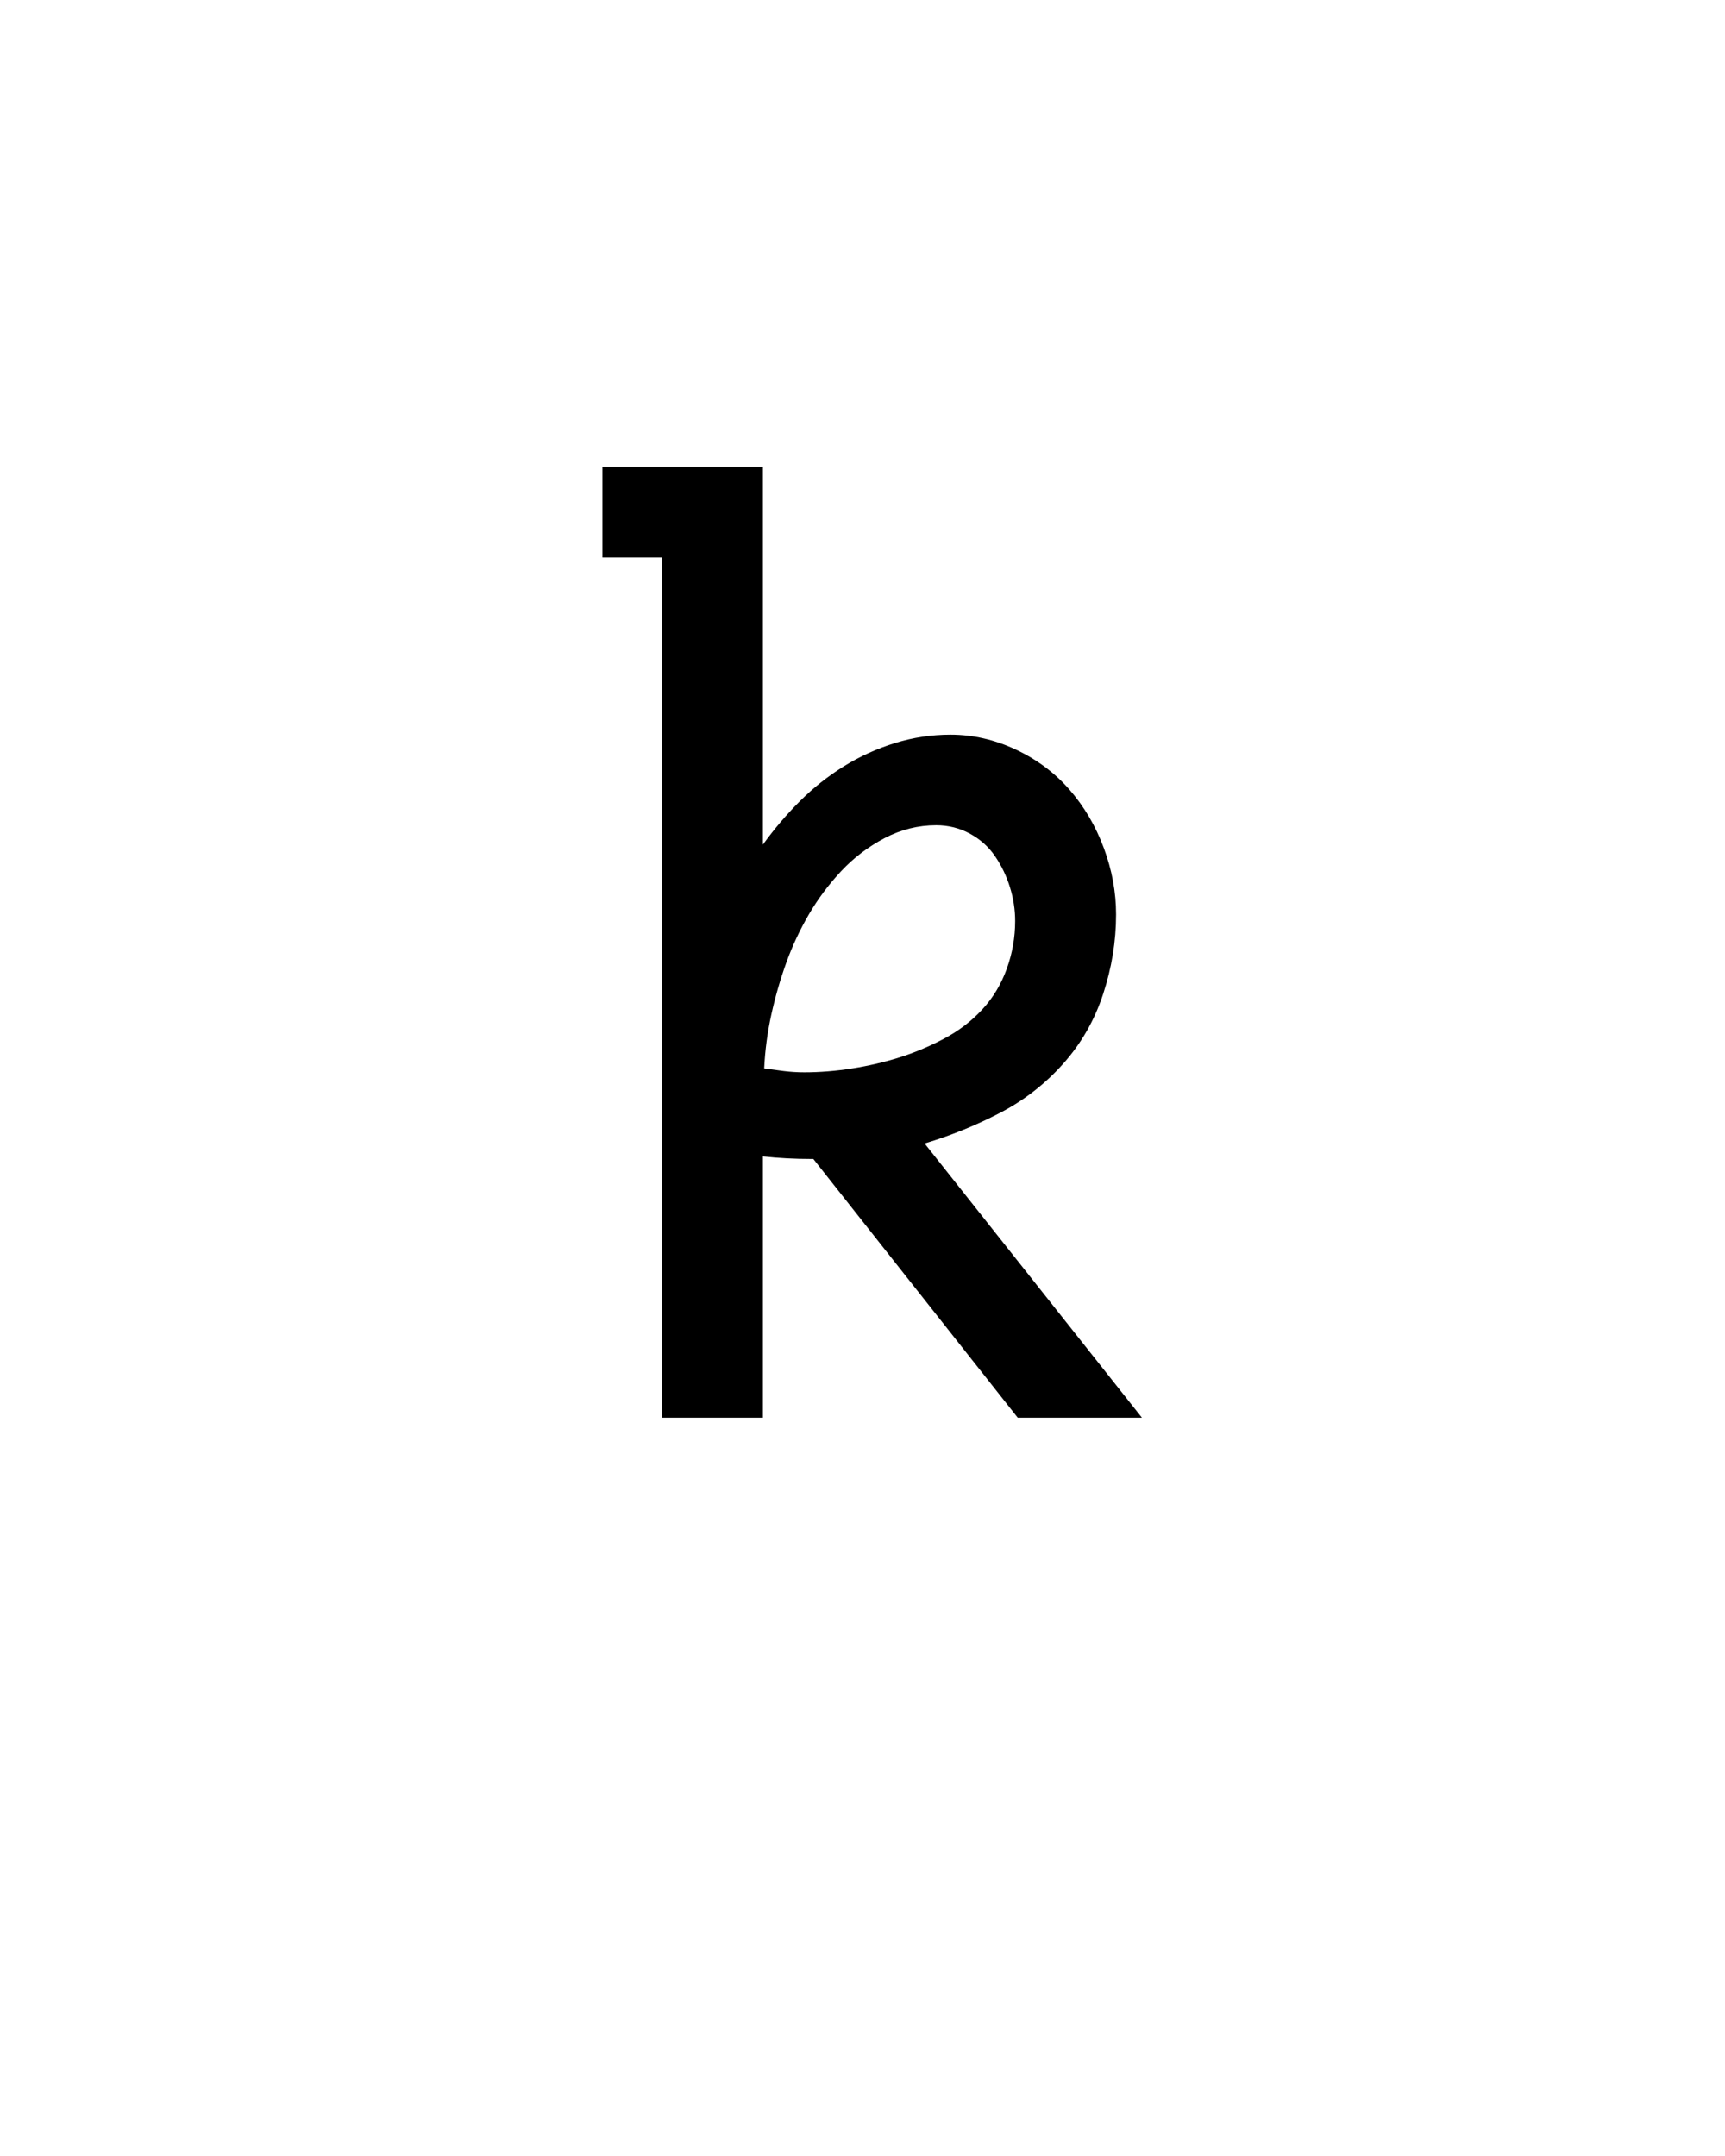 <svg xmlns="http://www.w3.org/2000/svg" height="160" viewBox="0 0 128 160" width="128"><defs><path d="M 95 0 L 95 -665 L 49 -665 L 49 -735 L 173 -735 L 173 -443 C 181.667 -455 191.167 -466.167 201.5 -476.5 C 211.833 -486.833 223.167 -495.833 235.5 -503.5 C 247.833 -511.167 261 -517.167 275 -521.5 C 289 -525.833 303.333 -528 318 -528 C 335.333 -528 352.167 -524.167 368.5 -516.5 C 384.833 -508.833 398.667 -498.5 410 -485.5 C 421.333 -472.5 430.167 -457.5 436.5 -440.5 C 442.833 -423.5 446 -406.333 446 -389 C 446 -368.333 442.667 -347.833 436 -327.5 C 429.333 -307.167 419 -289.167 405 -273.5 C 391 -257.833 374.667 -245.167 356 -235.5 C 337.333 -225.833 318 -218 298 -212 L 466 0 L 370 0 L 212 -200 C 212 -200 211.833 -200 211.5 -200 C 211.167 -200 211 -200 211 -200 C 204.333 -200 197.833 -200.167 191.5 -200.5 C 185.167 -200.833 179 -201.333 173 -202 L 173 0 Z M 205 -267 C 217 -267 229.333 -268 242 -270 C 254.667 -272 266.833 -274.833 278.5 -278.5 C 290.167 -282.167 301.667 -287 313 -293 C 324.333 -299 334.167 -306.5 342.5 -315.5 C 350.833 -324.5 357.167 -335 361.5 -347 C 365.833 -359 368 -371.333 368 -384 C 368 -392.667 366.667 -401.333 364 -410 C 361.333 -418.667 357.5 -426.667 352.5 -434 C 347.5 -441.333 341 -447.167 333 -451.5 C 325 -455.833 316.333 -458 307 -458 C 293 -458 279.667 -454.667 267 -448 C 254.333 -441.333 243.167 -432.833 233.5 -422.5 C 223.833 -412.167 215.5 -401 208.5 -389 C 201.5 -377 195.667 -364.5 191 -351.5 C 186.333 -338.5 182.5 -325.167 179.5 -311.5 C 176.5 -297.833 174.667 -284 174 -270 C 178.667 -269.333 183.667 -268.667 189 -268 C 194.333 -267.333 199.667 -267 205 -267 Z " id="path1"/></defs><g><g fill="#000000" transform="translate(40 105.21) rotate(0)"><use href="#path1" transform="translate(0 0) scale(0.096)"/></g></g></svg>